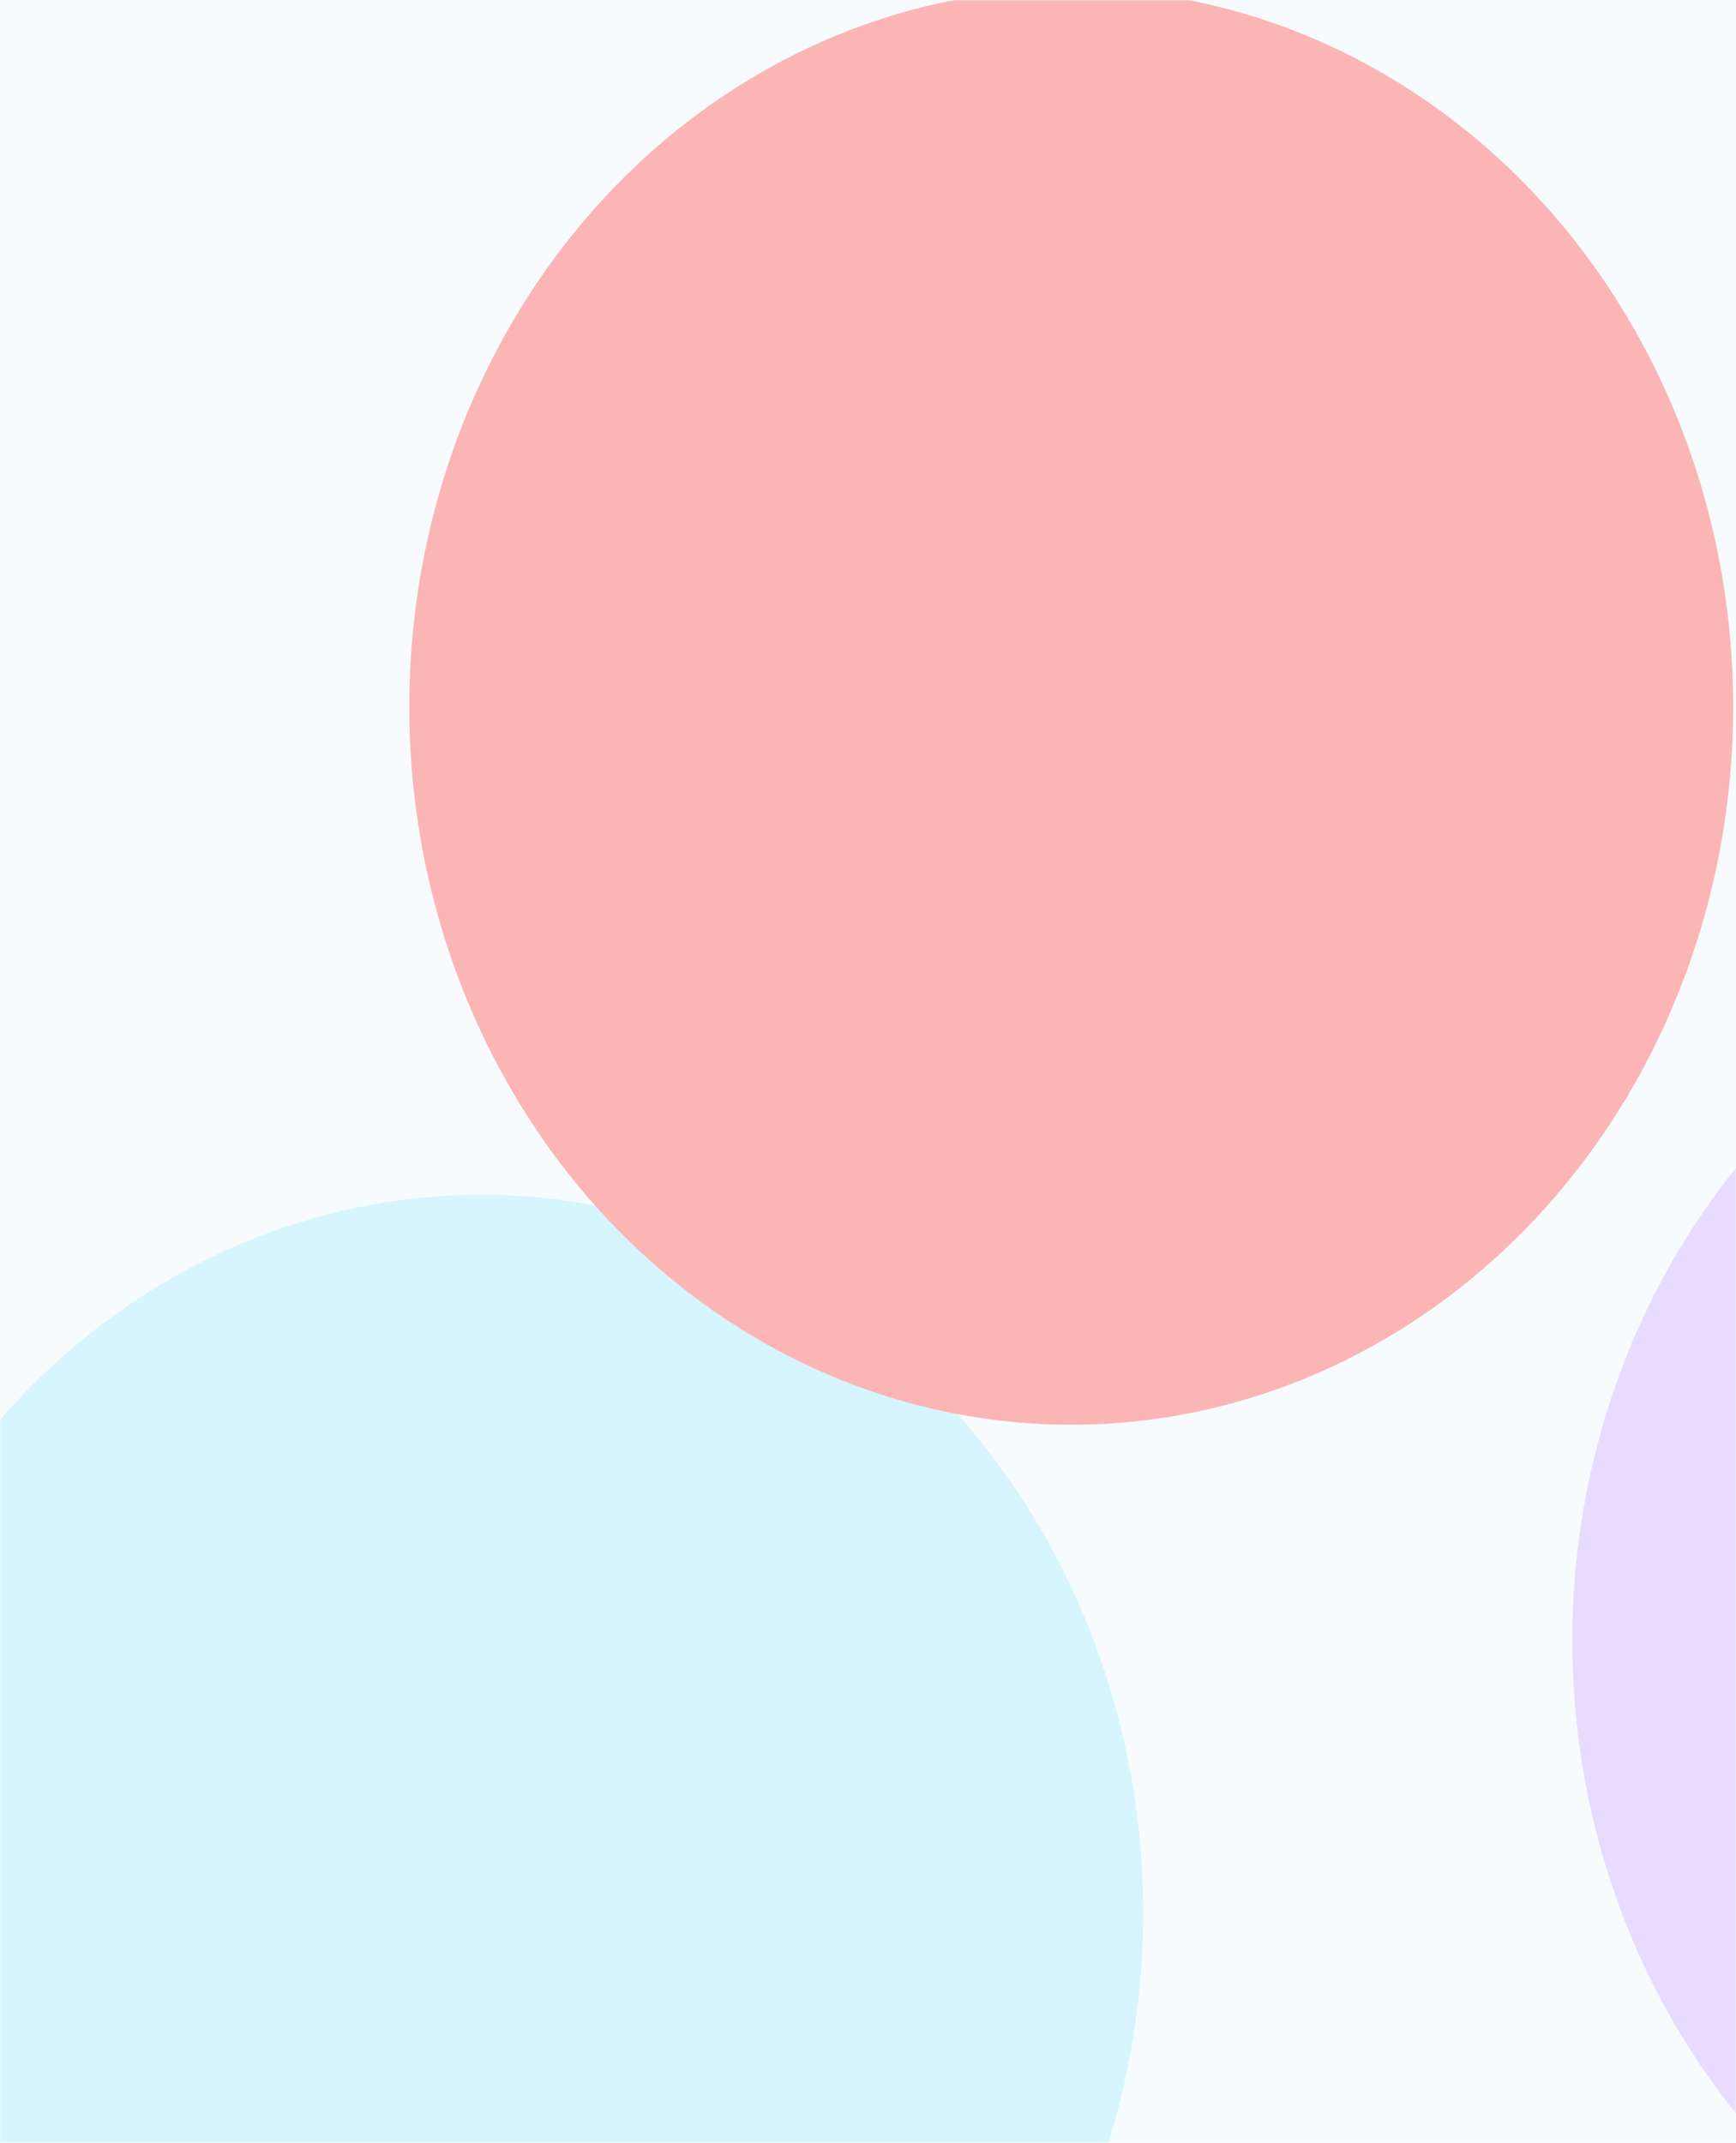 <svg width="619" height="764" viewBox="0 0 619 764" fill="none" xmlns="http://www.w3.org/2000/svg">
<rect width="619" height="764" fill="#F8FBFD"/>
<mask id="mask0_3511_22169" style="mask-type:alpha" maskUnits="userSpaceOnUse" x="0" y="0" width="619" height="764">
<rect width="619" height="764" fill="#D6F0FD"/>
</mask>
<g mask="url(#mask0_3511_22169)">
<g filter="url(#filter0_f_3511_22169)">
<ellipse cx="796.648" cy="585" rx="236.025" ry="256" fill="#E7DCFF"/>
</g>
<g filter="url(#filter1_f_3511_22169)">
<ellipse cx="171.609" cy="682" rx="236.025" ry="256" fill="#D6F5FF"/>
</g>
<g filter="url(#filter2_f_3511_22169)">
<ellipse cx="381.968" cy="252" rx="236.025" ry="256" fill="#FBB5B5"/>
</g>
</g>
<defs>
<filter id="filter0_f_3511_22169" x="287.386" y="55.763" width="1018.52" height="1058.47" filterUnits="userSpaceOnUse" color-interpolation-filters="sRGB">
<feFlood flood-opacity="0" result="BackgroundImageFix"/>
<feBlend mode="normal" in="SourceGraphic" in2="BackgroundImageFix" result="shape"/>
<feGaussianBlur stdDeviation="136.618" result="effect1_foregroundBlur_3511_22169"/>
</filter>
<filter id="filter1_f_3511_22169" x="-337.653" y="152.763" width="1018.52" height="1058.47" filterUnits="userSpaceOnUse" color-interpolation-filters="sRGB">
<feFlood flood-opacity="0" result="BackgroundImageFix"/>
<feBlend mode="normal" in="SourceGraphic" in2="BackgroundImageFix" result="shape"/>
<feGaussianBlur stdDeviation="136.618" result="effect1_foregroundBlur_3511_22169"/>
</filter>
<filter id="filter2_f_3511_22169" x="-174.581" y="-324.524" width="1113.1" height="1153.05" filterUnits="userSpaceOnUse" color-interpolation-filters="sRGB">
<feFlood flood-opacity="0" result="BackgroundImageFix"/>
<feBlend mode="normal" in="SourceGraphic" in2="BackgroundImageFix" result="shape"/>
<feGaussianBlur stdDeviation="160.262" result="effect1_foregroundBlur_3511_22169"/>
</filter>
</defs>
</svg>
